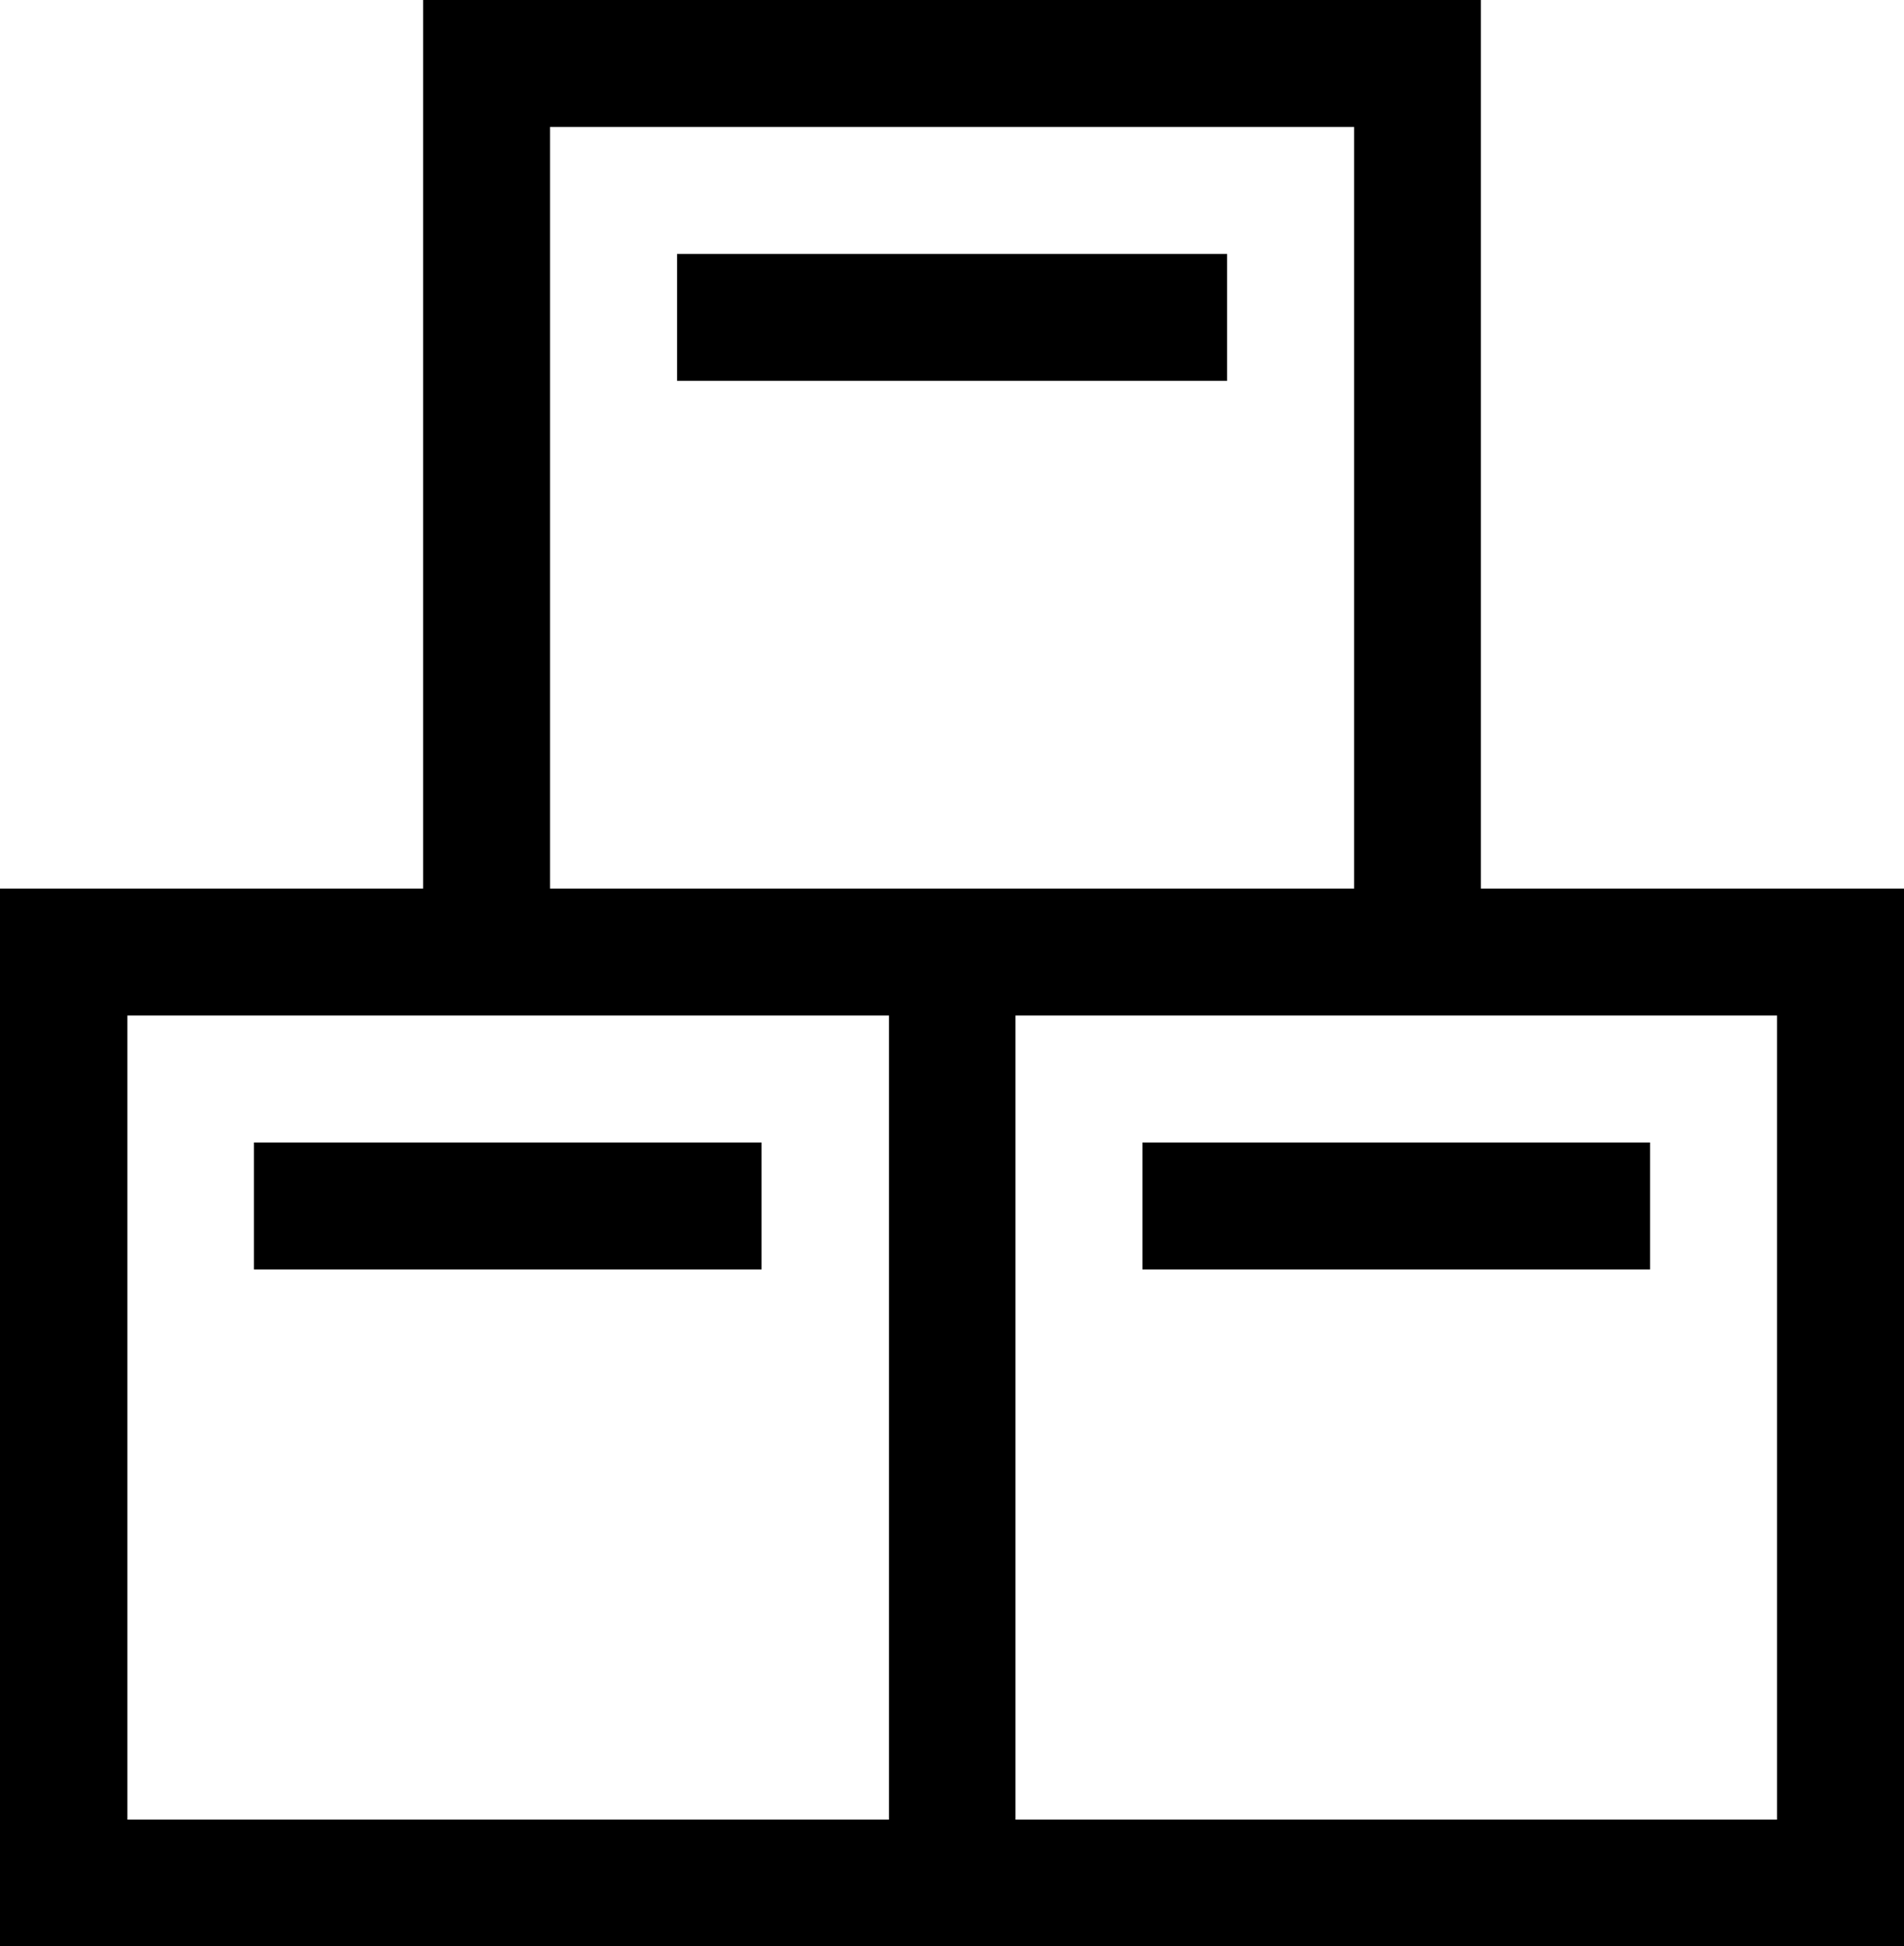 <svg xmlns="http://www.w3.org/2000/svg" width="12.478" height="12.755" viewBox="0 0 12.478 12.755">
  <g id="stock_take" transform="translate(-5.565)">
    <g id="Group_252" data-name="Group 252" transform="translate(7.229 7.487)">
      <g id="Group_251" data-name="Group 251">
        <rect id="Rectangle_719" data-name="Rectangle 719" width="3.327" height="0.832"/>
      </g>
    </g>
    <g id="Group_254" data-name="Group 254" transform="translate(5.565)">
      <g id="Group_253" data-name="Group 253">
        <path id="Path_5445" data-name="Path 5445" d="M15.27,5.823V0H8.338V5.823H5.565v6.932H18.043V5.823ZM9.17.832h5.269V5.823H9.17Zm2.218,11.092H6.4V6.655h4.991v5.269Zm5.823,0H12.22V6.655h4.991v5.269Z" transform="translate(-5.565)"/>
      </g>
    </g>
    <g id="Group_256" data-name="Group 256" transform="translate(13.052 7.487)">
      <g id="Group_255" data-name="Group 255">
        <rect id="Rectangle_720" data-name="Rectangle 720" width="3.327" height="0.832"/>
      </g>
    </g>
    <g id="Group_258" data-name="Group 258" transform="translate(10.002 1.664)">
      <g id="Group_257" data-name="Group 257">
        <rect id="Rectangle_721" data-name="Rectangle 721" width="3.605" height="0.832"/>
      </g>
    </g>
  </g>
</svg>
